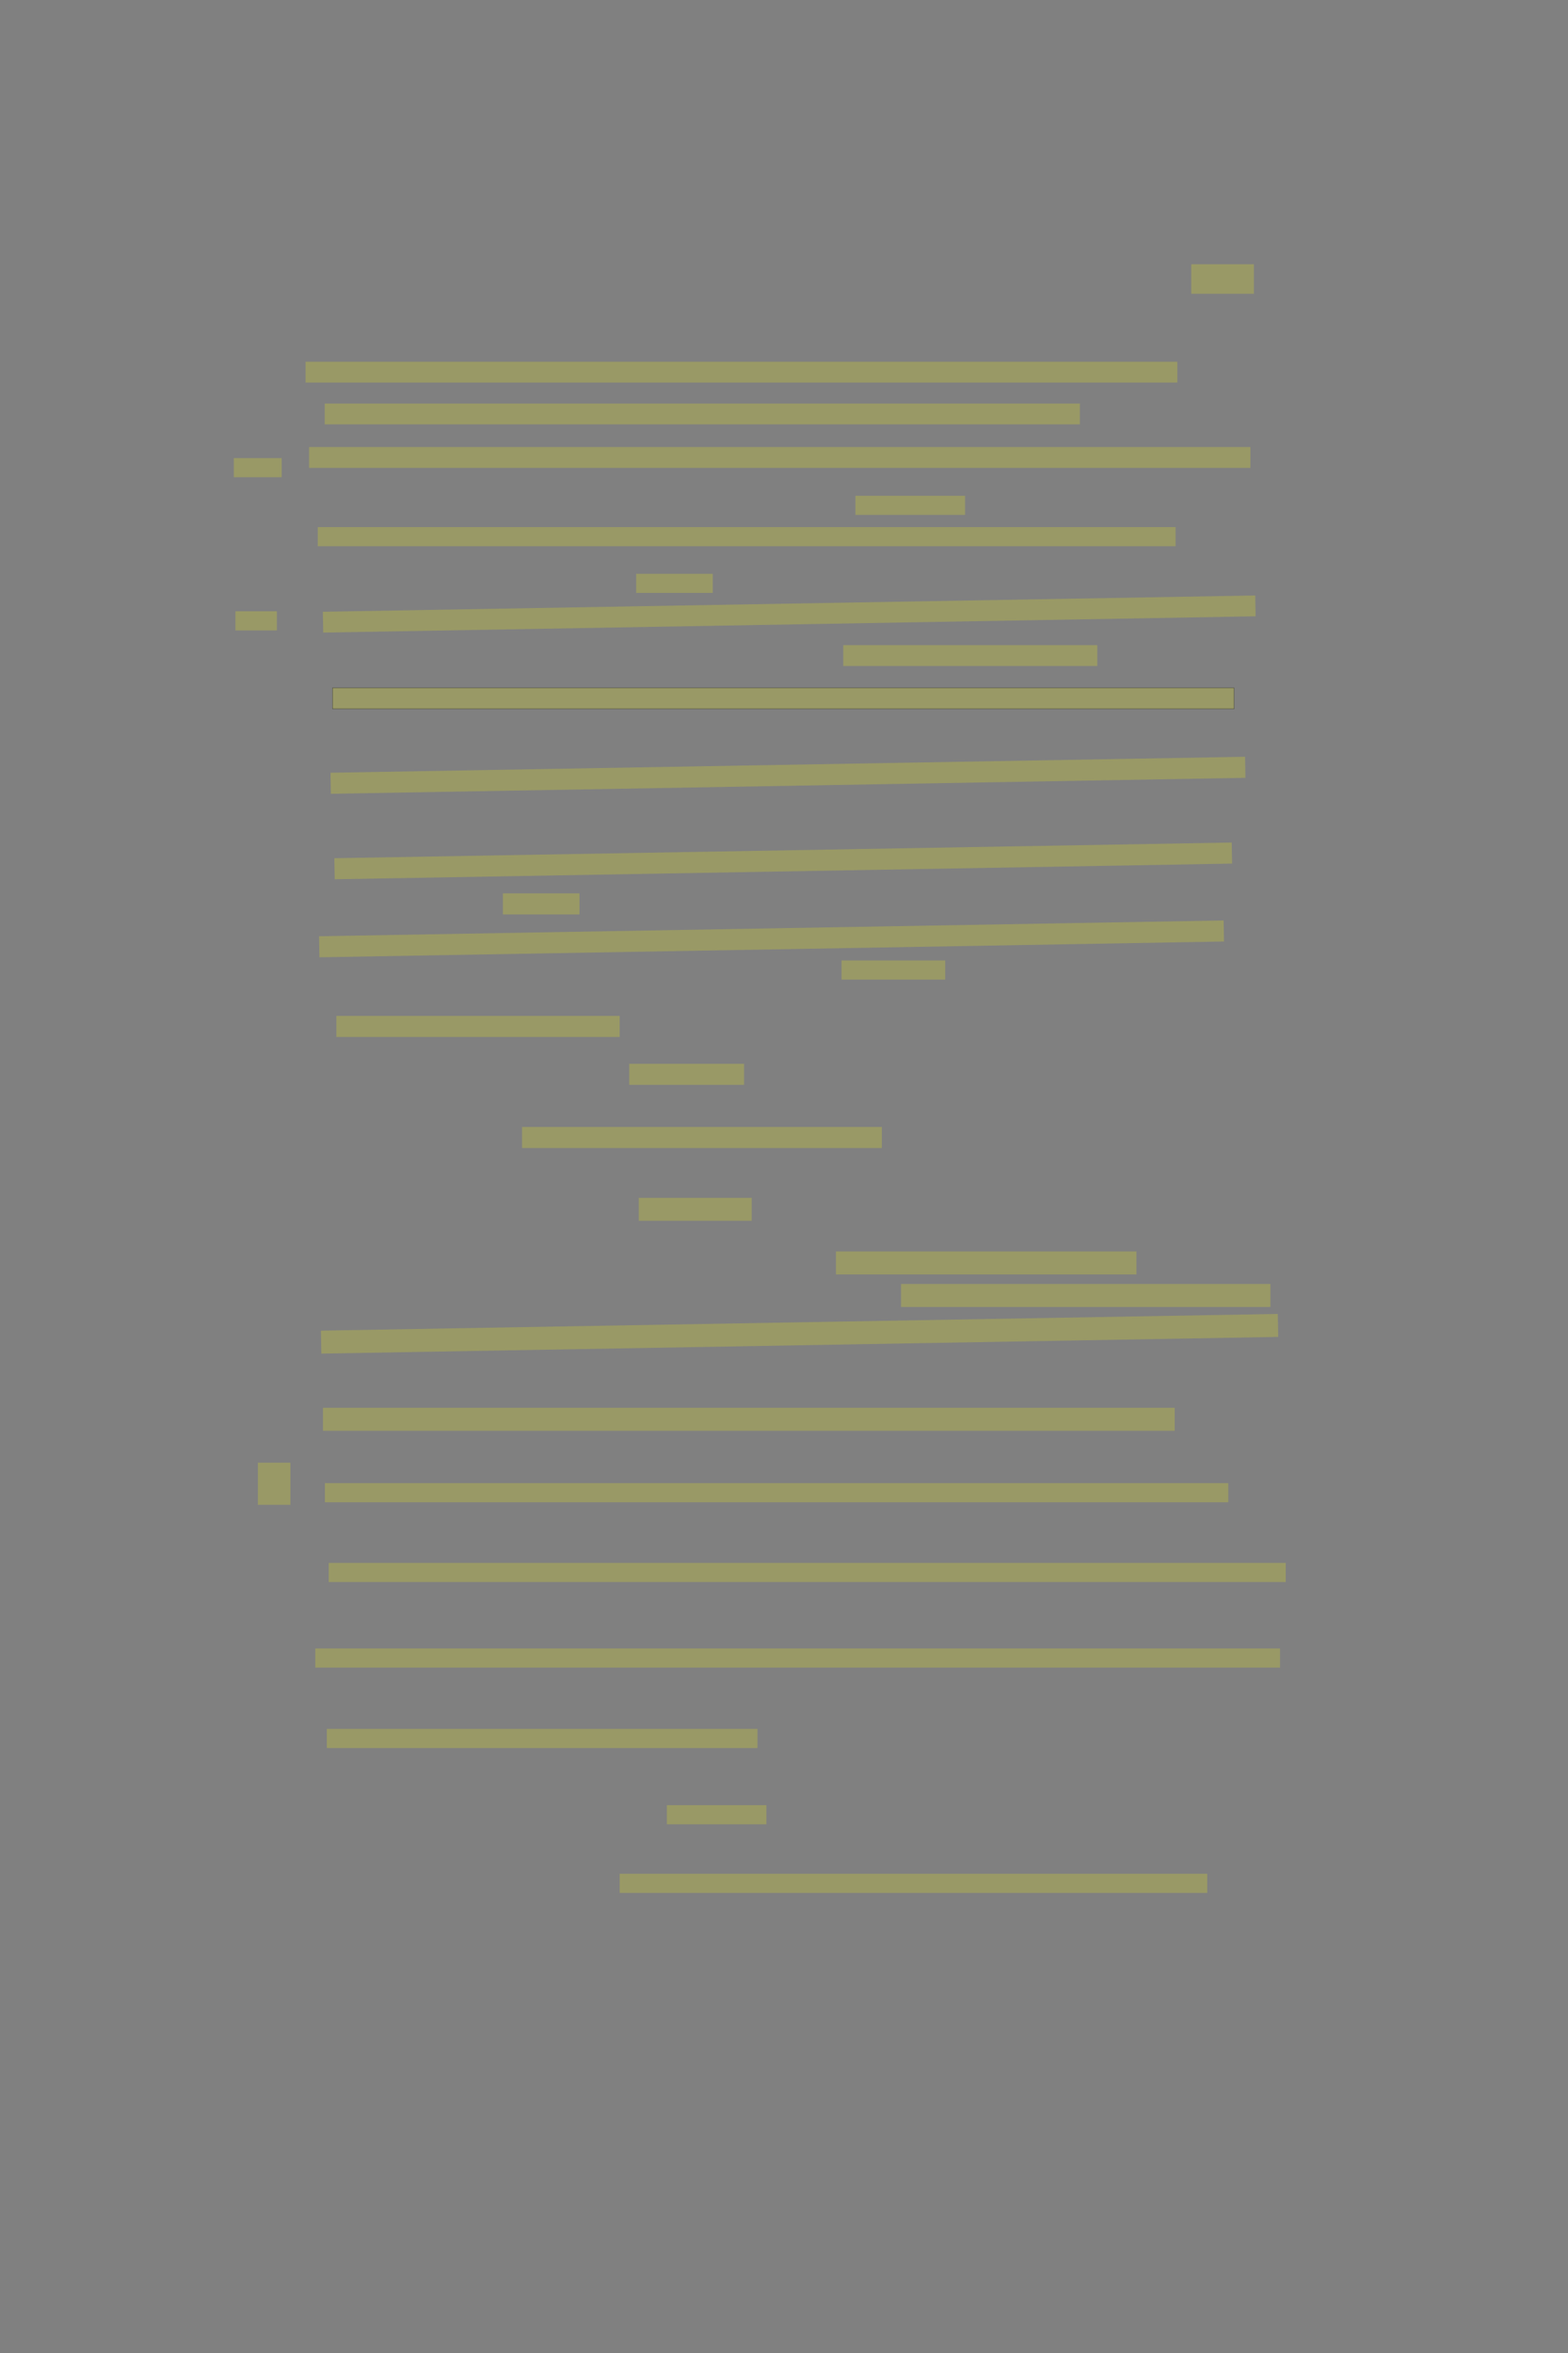 <?xml version="1.0" encoding="UTF-8" standalone="no"?><svg xmlns="http://www.w3.org/2000/svg" xmlns:xlink="http://www.w3.org/1999/xlink" height="6144" width="4096">
 <rect width="100%" height="100%" fill="#808080" stroke="none"/>
 <g>
  <title>Layer 1</title>
  <rect class=" imageannotationLine imageannotationLinked" fill="#FFFF00" fill-opacity="0.2" height="77.143" id="svg_2" stroke="#000000" stroke-dasharray="null" stroke-linecap="null" stroke-linejoin="null" stroke-opacity="0.5" stroke-width="null" width="163.636" x="3111.851" xlink:href="#la" y="690.013"/>
  <rect class=" imageannotationLine imageannotationLinked" fill="#FFFF00" fill-opacity="0.2" height="54.416" id="svg_4" stroke="#000000" stroke-dasharray="null" stroke-linecap="null" stroke-linejoin="null" stroke-opacity="0.5" stroke-width="null" width="2277.273" x="798.215" xlink:href="#lb" y="944.559"/>
  <rect class=" imageannotationLine imageannotationLinked" fill="#FFFF00" fill-opacity="0.2" height="54.416" id="svg_6" stroke="#000000" stroke-dasharray="null" stroke-linecap="null" stroke-linejoin="null" stroke-opacity="0.5" stroke-width="null" width="1972.727" x="848.215" xlink:href="#lc" y="1053.65"/>
  <rect class=" imageannotationLine imageannotationLinked" fill="#FFFF00" fill-opacity="0.2" height="54.416" id="svg_8" stroke="#000000" stroke-dasharray="null" stroke-linecap="null" stroke-linejoin="null" stroke-opacity="0.5" stroke-width="null" width="2459.091" x="807.306" xlink:href="#schaut-empor" y="1167.286"/>
  <rect class=" imageannotationLine imageannotationLinked" fill="#FFFF00" fill-opacity="0.2" height="49.87" id="svg_10" stroke="#000000" stroke-dasharray="null" stroke-linecap="null" stroke-linejoin="null" stroke-opacity="0.5" stroke-width="null" width="286.364" x="2234.579" xlink:href="#ld" y="1294.559"/>
  <rect class=" imageannotationLine imageannotationLinked" fill="#FFFF00" fill-opacity="0.2" height="49.87" id="svg_12" stroke="#000000" stroke-dasharray="null" stroke-linecap="null" stroke-linejoin="null" stroke-opacity="0.5" stroke-width="null" width="2240.909" x="830.033" xlink:href="#le" y="1376.377"/>
  <rect class=" imageannotationLine imageannotationLinked" fill="#FFFF00" fill-opacity="0.2" height="49.87" id="svg_14" stroke="#000000" stroke-dasharray="null" stroke-linecap="null" stroke-linejoin="null" stroke-opacity="0.5" stroke-width="null" width="200" x="1661.851" xlink:href="#lf" y="1498.278"/>
  <rect class=" imageannotationLine imageannotationLinked" fill="#FFFF00" fill-opacity="0.2" height="54.416" id="svg_16" stroke="#000000" stroke-dasharray="null" stroke-linecap="null" stroke-linejoin="null" stroke-opacity="0.5" stroke-width="null" transform="rotate(-1 2061.663,1603.317) " width="2435.977" x="843.674" xlink:href="#zu-ab" y="1576.11"/>
  <rect class=" imageannotationLine imageannotationLinked" fill="#FFFF00" fill-opacity="0.2" height="54.416" id="svg_18" stroke="#000000" stroke-dasharray="null" stroke-linecap="null" stroke-linejoin="null" stroke-opacity="0.5" stroke-width="null" width="663.636" x="2202.76" xlink:href="#lg" y="1684.642"/>
  <rect class=" imageannotationLine imageannotationLinked" fill="#FFFF00" fill-opacity="0.2" height="55" id="svg_3" stroke="#000000" stroke-opacity="0.5" width="2355" x="868.669" xlink:href="#lh" y="1796"/>
  <rect class=" imageannotationLine imageannotationLinked" fill="#FFFF00" fill-opacity="0.2" height="55" id="svg_7" stroke="#000000" stroke-dasharray="null" stroke-linecap="null" stroke-linejoin="null" stroke-opacity="0.5" stroke-width="null" transform="rotate(-1 2058.379,2024.377) " width="2389.404" x="863.677" xlink:href="#li" y="1996.877"/>
  <rect class=" imageannotationLine imageannotationLinked" fill="#FFFF00" fill-opacity="0.2" height="55" id="svg_11" stroke="#000000" stroke-dasharray="null" stroke-linecap="null" stroke-linejoin="null" stroke-opacity="0.5" stroke-width="null" transform="rotate(-1 2045.97,2247.928) " width="2344.583" x="873.679" xlink:href="#lj" y="2220.428"/>
  <rect class=" imageannotationLine imageannotationLinked" fill="#FFFF00" fill-opacity="0.2" height="55" id="svg_15" stroke="#000000" stroke-dasharray="null" stroke-linecap="null" stroke-linejoin="null" stroke-opacity="0.5" stroke-width="null" width="200" x="1313.669" xlink:href="#lal" y="2332.667"/>
  <rect class=" imageannotationLine imageannotationLinked" fill="#FFFF00" fill-opacity="0.2" height="55" id="svg_19" stroke="#000000" stroke-dasharray="null" stroke-linecap="null" stroke-linejoin="null" stroke-opacity="0.5" stroke-width="null" transform="rotate(-1 2015.364,2451.533) " width="2363.366" x="833.681" xlink:href="#lk" y="2424.033"/>
  <rect class=" imageannotationLine imageannotationLinked" fill="#FFFF00" fill-opacity="0.2" height="55" id="svg_21" stroke="#000000" stroke-dasharray="null" stroke-linecap="null" stroke-linejoin="null" stroke-opacity="0.5" stroke-width="null" width="740" x="878.669" xlink:href="#und-wappen" y="2652.667"/>
  <rect class=" imageannotationLine imageannotationLinked" fill="#FFFF00" fill-opacity="0.2" height="55" id="svg_23" stroke="#000000" stroke-dasharray="null" stroke-linecap="null" stroke-linejoin="null" stroke-opacity="0.5" stroke-width="null" width="300" x="1643.669" xlink:href="#lam" y="2777.667"/>
  <rect class=" imageannotationLine imageannotationLinked" fill="#FFFF00" fill-opacity="0.2" height="55" id="svg_25" stroke="#000000" stroke-dasharray="null" stroke-linecap="null" stroke-linejoin="null" stroke-opacity="0.5" stroke-width="null" width="940" x="1363.669" xlink:href="#lan" y="2942.667"/>
  <rect class=" imageannotationLine imageannotationLinked" fill="#FFFF00" fill-opacity="0.2" height="60" id="svg_27" stroke="#000000" stroke-dasharray="null" stroke-linecap="null" stroke-linejoin="null" stroke-opacity="0.5" stroke-width="null" width="295" x="1668.669" xlink:href="#lao" y="3127.666"/>
  <rect class=" imageannotationLine imageannotationLinked" fill="#FFFF00" fill-opacity="0.2" height="60" id="svg_29" stroke="#000000" stroke-dasharray="null" stroke-linecap="null" stroke-linejoin="null" stroke-opacity="0.5" stroke-width="null" width="785" x="2183.669" xlink:href="#lap" y="3267.666"/>
  <rect class=" imageannotationLine imageannotationLinked" fill="#FFFF00" fill-opacity="0.2" height="60" id="svg_31" stroke="#000000" stroke-dasharray="null" stroke-linecap="null" stroke-linejoin="null" stroke-opacity="0.5" stroke-width="null" width="965" x="2353.669" xlink:href="#laq" y="3352.666"/>
  <rect class=" imageannotationLine imageannotationLinked" fill="#FFFF00" fill-opacity="0.2" height="60" id="svg_33" stroke="#000000" stroke-dasharray="null" stroke-linecap="null" stroke-linejoin="null" stroke-opacity="0.5" stroke-width="null" transform="rotate(-1 2088.669,3482.667) " width="2500" x="838.669" xlink:href="#lar" y="3452.666"/>
  <rect class=" imageannotationLine imageannotationLinked" fill="#FFFF00" fill-opacity="0.2" height="60" id="svg_35" stroke="#000000" stroke-dasharray="null" stroke-linecap="null" stroke-linejoin="null" stroke-opacity="0.5" stroke-width="null" width="2225" x="843.669" xlink:href="#las" y="3676"/>
  <rect class=" imageannotationLine imageannotationLinked" fill="#FFFF00" fill-opacity="0.2" height="50" id="svg_39" stroke="#000000" stroke-dasharray="null" stroke-linecap="null" stroke-linejoin="null" stroke-opacity="0.5" stroke-width="null" width="2360" x="848.67" xlink:href="#Von" y="3872.667"/>
  <rect class=" imageannotationLine imageannotationLinked" fill="#FFFF00" fill-opacity="0.2" height="50" id="svg_41" stroke="#000000" stroke-dasharray="null" stroke-linecap="null" stroke-linejoin="null" stroke-opacity="0.5" stroke-width="null" width="2500" x="858.669" xlink:href="#lat" y="4081"/>
  <rect class=" imageannotationLine imageannotationLinked" fill="#FFFF00" fill-opacity="0.2" height="50" id="svg_43" stroke="#000000" stroke-dasharray="null" stroke-linecap="null" stroke-linejoin="null" stroke-opacity="0.5" stroke-width="null" width="2520" x="823.669" xlink:href="#lau" y="4304.333"/>
  <rect class=" imageannotationLine imageannotationLinked" fill="#FFFF00" fill-opacity="0.2" height="50" id="svg_45" stroke="#000000" stroke-dasharray="null" stroke-linecap="null" stroke-linejoin="null" stroke-opacity="0.5" stroke-width="null" width="1125" x="853.669" xlink:href="#lav" y="4514.333"/>
  <rect class=" imageannotationLine imageannotationLinked" fill="#FFFF00" fill-opacity="0.2" height="50" id="svg_47" stroke="#000000" stroke-dasharray="null" stroke-linecap="null" stroke-linejoin="null" stroke-opacity="0.5" stroke-width="null" width="260" x="1742.003" xlink:href="#law" y="4713.5"/>
  <rect class=" imageannotationLine imageannotationLinked" fill="#FFFF00" fill-opacity="0.2" height="50" id="svg_49" stroke="#000000" stroke-dasharray="null" stroke-linecap="null" stroke-linejoin="null" stroke-opacity="0.5" stroke-width="null" width="1535" x="1618.669" xlink:href="#lax" y="4892.666"/>
  <rect class=" imageannotationLine imageannotationLinked" fill="#FFFF00" fill-opacity="0.2" height="110" id="svg_51" stroke="#000000" stroke-dasharray="null" stroke-linecap="null" stroke-linejoin="null" stroke-opacity="0.5" stroke-width="null" width="85" x="673.669" xlink:href="#lay" y="3819.333"/>
  <rect class=" imageannotationLine imageannotationLinked" fill="#FFFF00" fill-opacity="0.2" height="50" id="svg_9" stroke="#000000" stroke-dasharray="null" stroke-linecap="null" stroke-linejoin="null" stroke-opacity="0.5" stroke-width="null" width="125" x="610.818" xlink:href="#laz" y="1196.151"/>
  <rect class=" imageannotationLine imageannotationLinked" fill="#FFFF00" fill-opacity="0.2" height="50" id="svg_17" stroke="#000000" stroke-dasharray="null" stroke-linecap="null" stroke-linejoin="null" stroke-opacity="0.5" stroke-width="null" width="108.333" x="614.985" xlink:href="#lba" y="1596.151"/>
  <rect class=" imageannotationLine imageannotationLinked" fill="#FFFF00" fill-opacity="0.2" height="50" id="svg_24" stroke="#000000" stroke-dasharray="null" stroke-linecap="null" stroke-linejoin="null" stroke-opacity="0.5" stroke-width="null" width="270.833" x="2198.318" xlink:href="#lbb" y="2507.893"/>
 </g>
</svg>